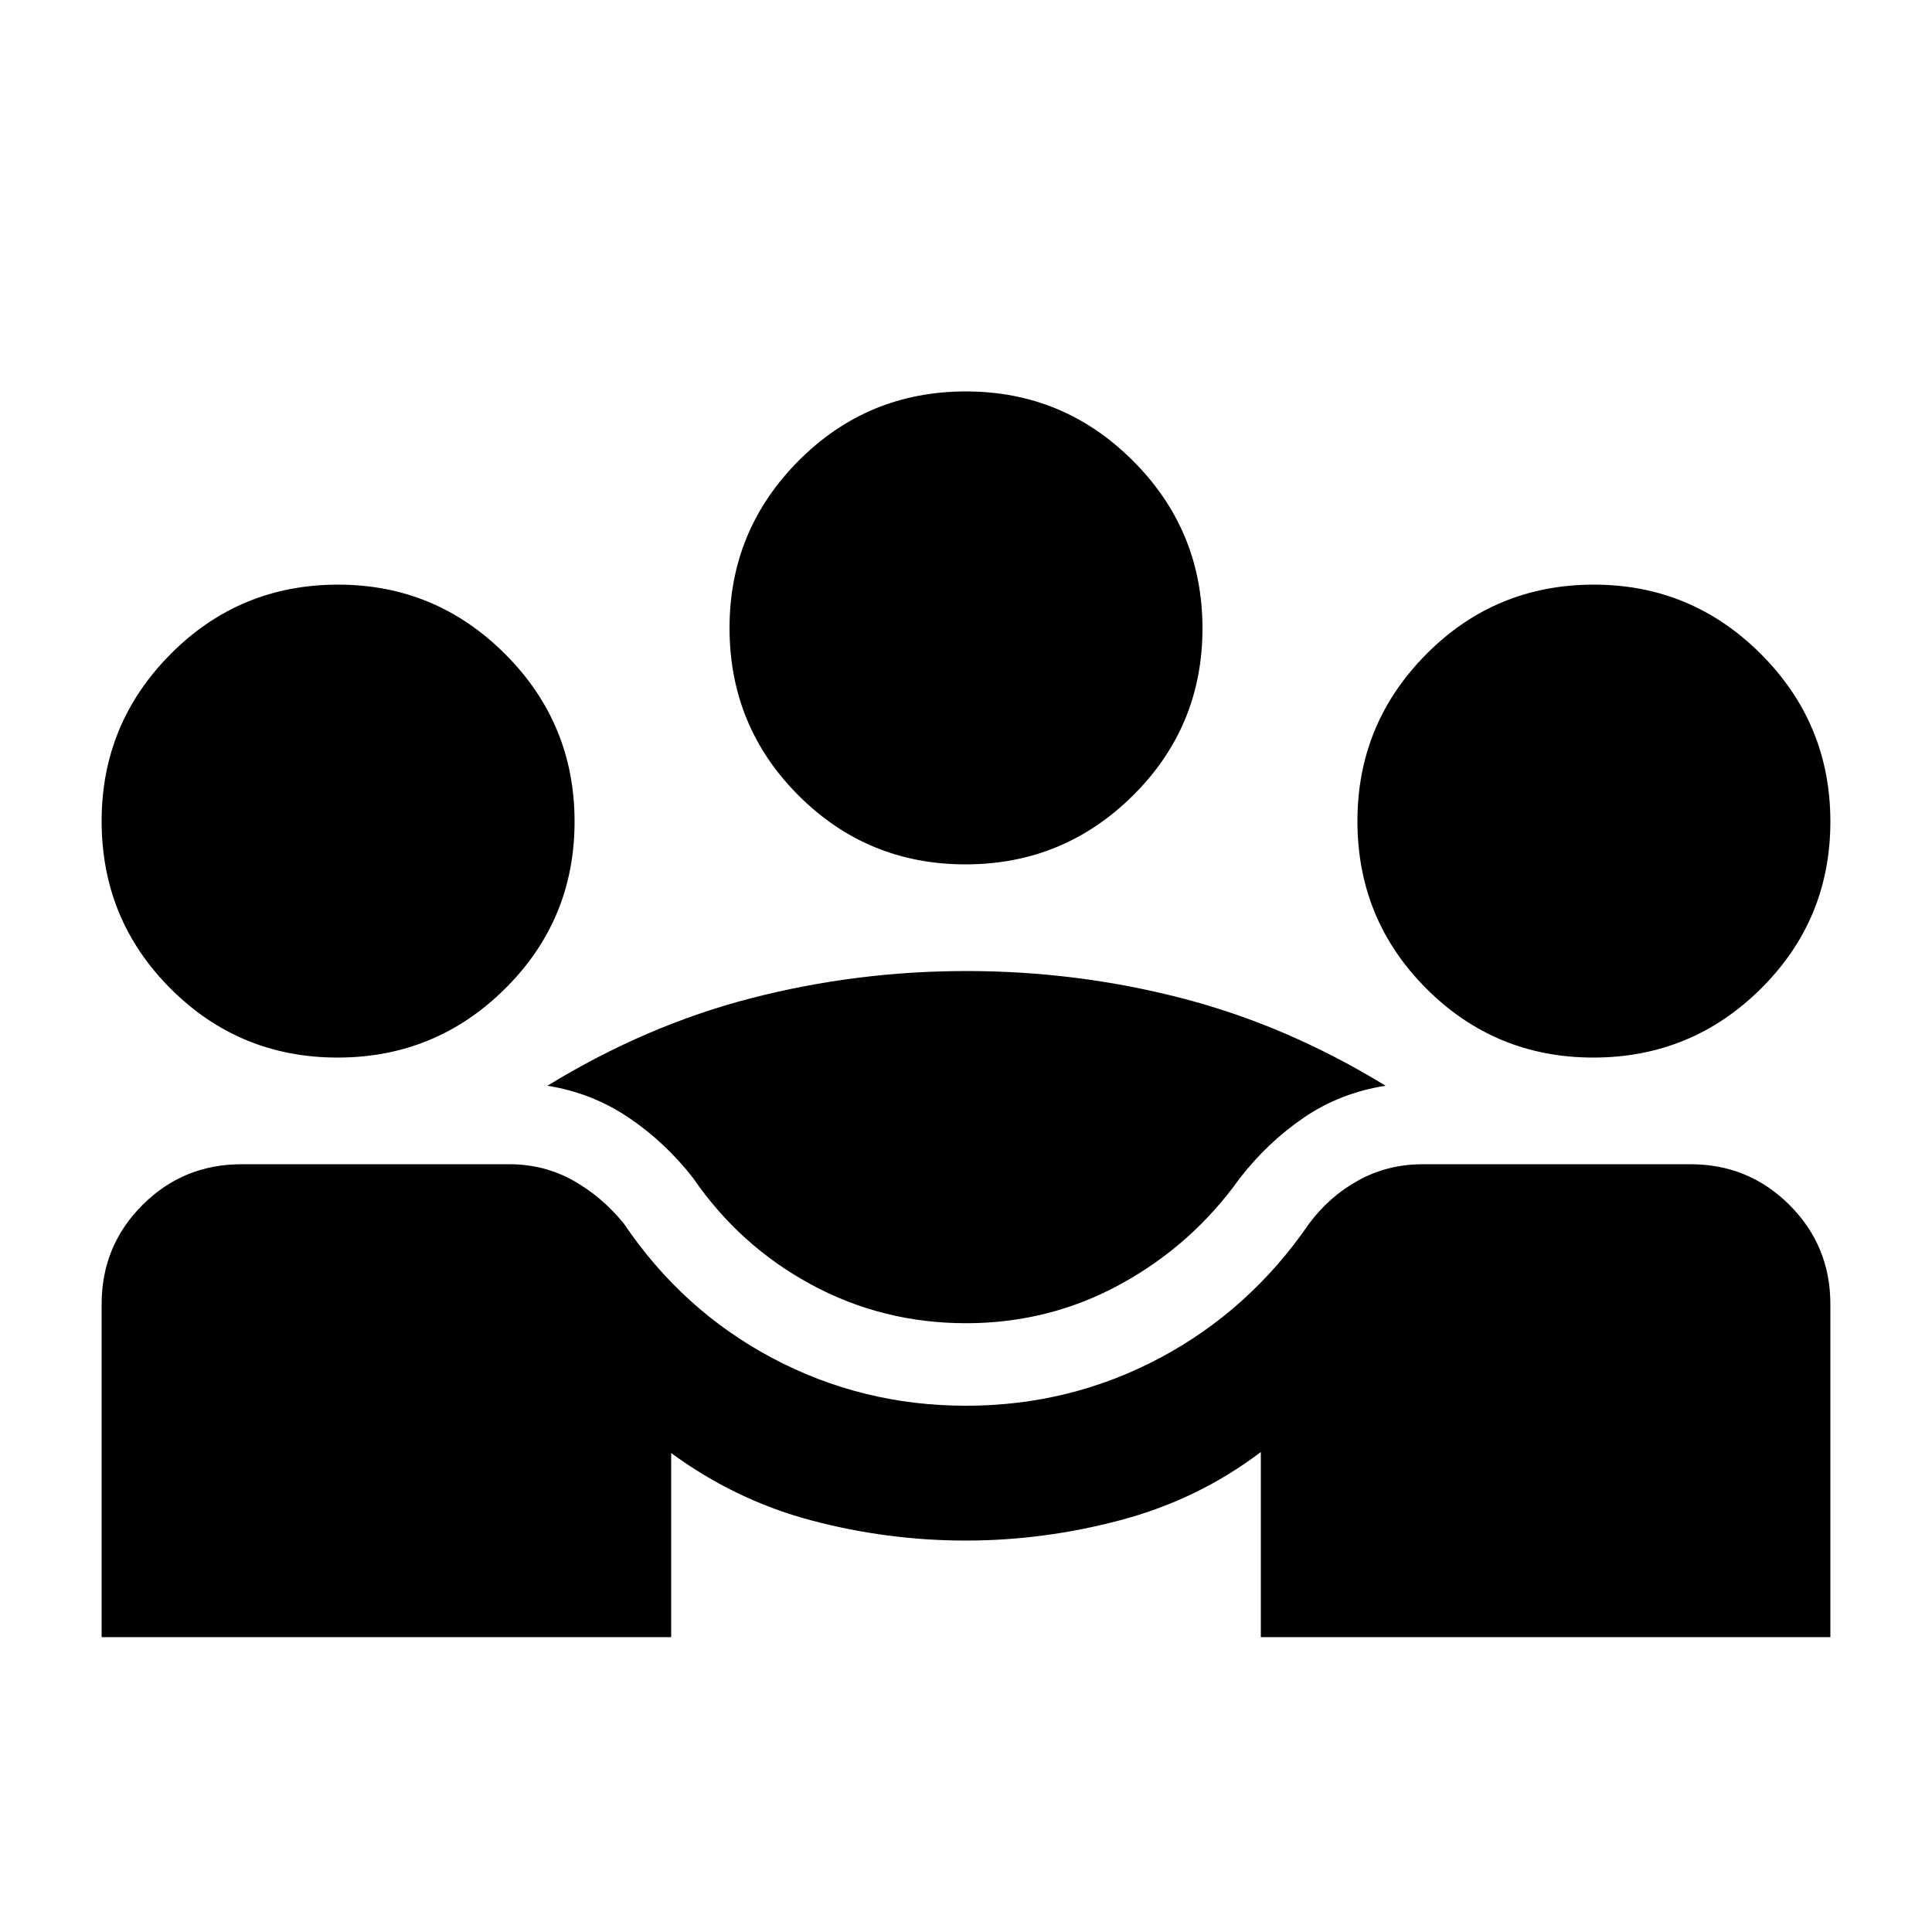 <svg xmlns="http://www.w3.org/2000/svg" height="20" viewBox="0 -960 960 960" width="20"><path d="M50.5-146.5V-312q0-28.94 20.27-49.22Q91.03-381.5 120-381.5h133q17.29 0 31.64 8Q299-365.5 310-352q29 43 73.64 66.75T480-261.5q51.73 0 96.37-23.75Q621-309 650.5-352q10-13.5 24.51-21.5 14.52-8 31.99-8h133q28.94 0 49.22 20.28Q909.5-340.94 909.5-312v165.5h-283v-92q-31 23.5-69.34 33.75-38.35 10.25-77.26 10.25-38.9 0-76.65-10-37.75-10-69.75-33.5v91.5h-283Zm429.51-156q-41.47 0-76.99-19.25Q367.5-341 344.5-374.5q-14-18-32.25-30.25T272-420.5q49-30 101.25-43.5t107-13.5q54.75 0 107 13.5t101.25 43.5Q666-417 648-404.75t-32 30.25q-23.5 33-59.02 52.5t-76.97 19.5Zm-312.25-132q-48.76 0-83.01-34.27Q50.5-503.04 50.5-552q0-48.5 34.27-83T168-669.5q48.5 0 83 34.5t34.5 83.24q0 48.76-34.5 83.01-34.5 34.25-83.24 34.25Zm624 0q-48.76 0-83.01-34.27Q674.5-503.04 674.5-552q0-48.5 34.27-83T792-669.5q48.5 0 83 34.5t34.5 83.24q0 48.76-34.5 83.01-34.5 34.25-83.24 34.25Zm-312-96q-48.76 0-83.01-34.27Q362.5-599.04 362.5-648q0-48.5 34.27-83T480-765.5q48.5 0 83 34.5t34.5 83.24q0 48.76-34.5 83.01-34.5 34.25-83.24 34.25Z"/></svg>